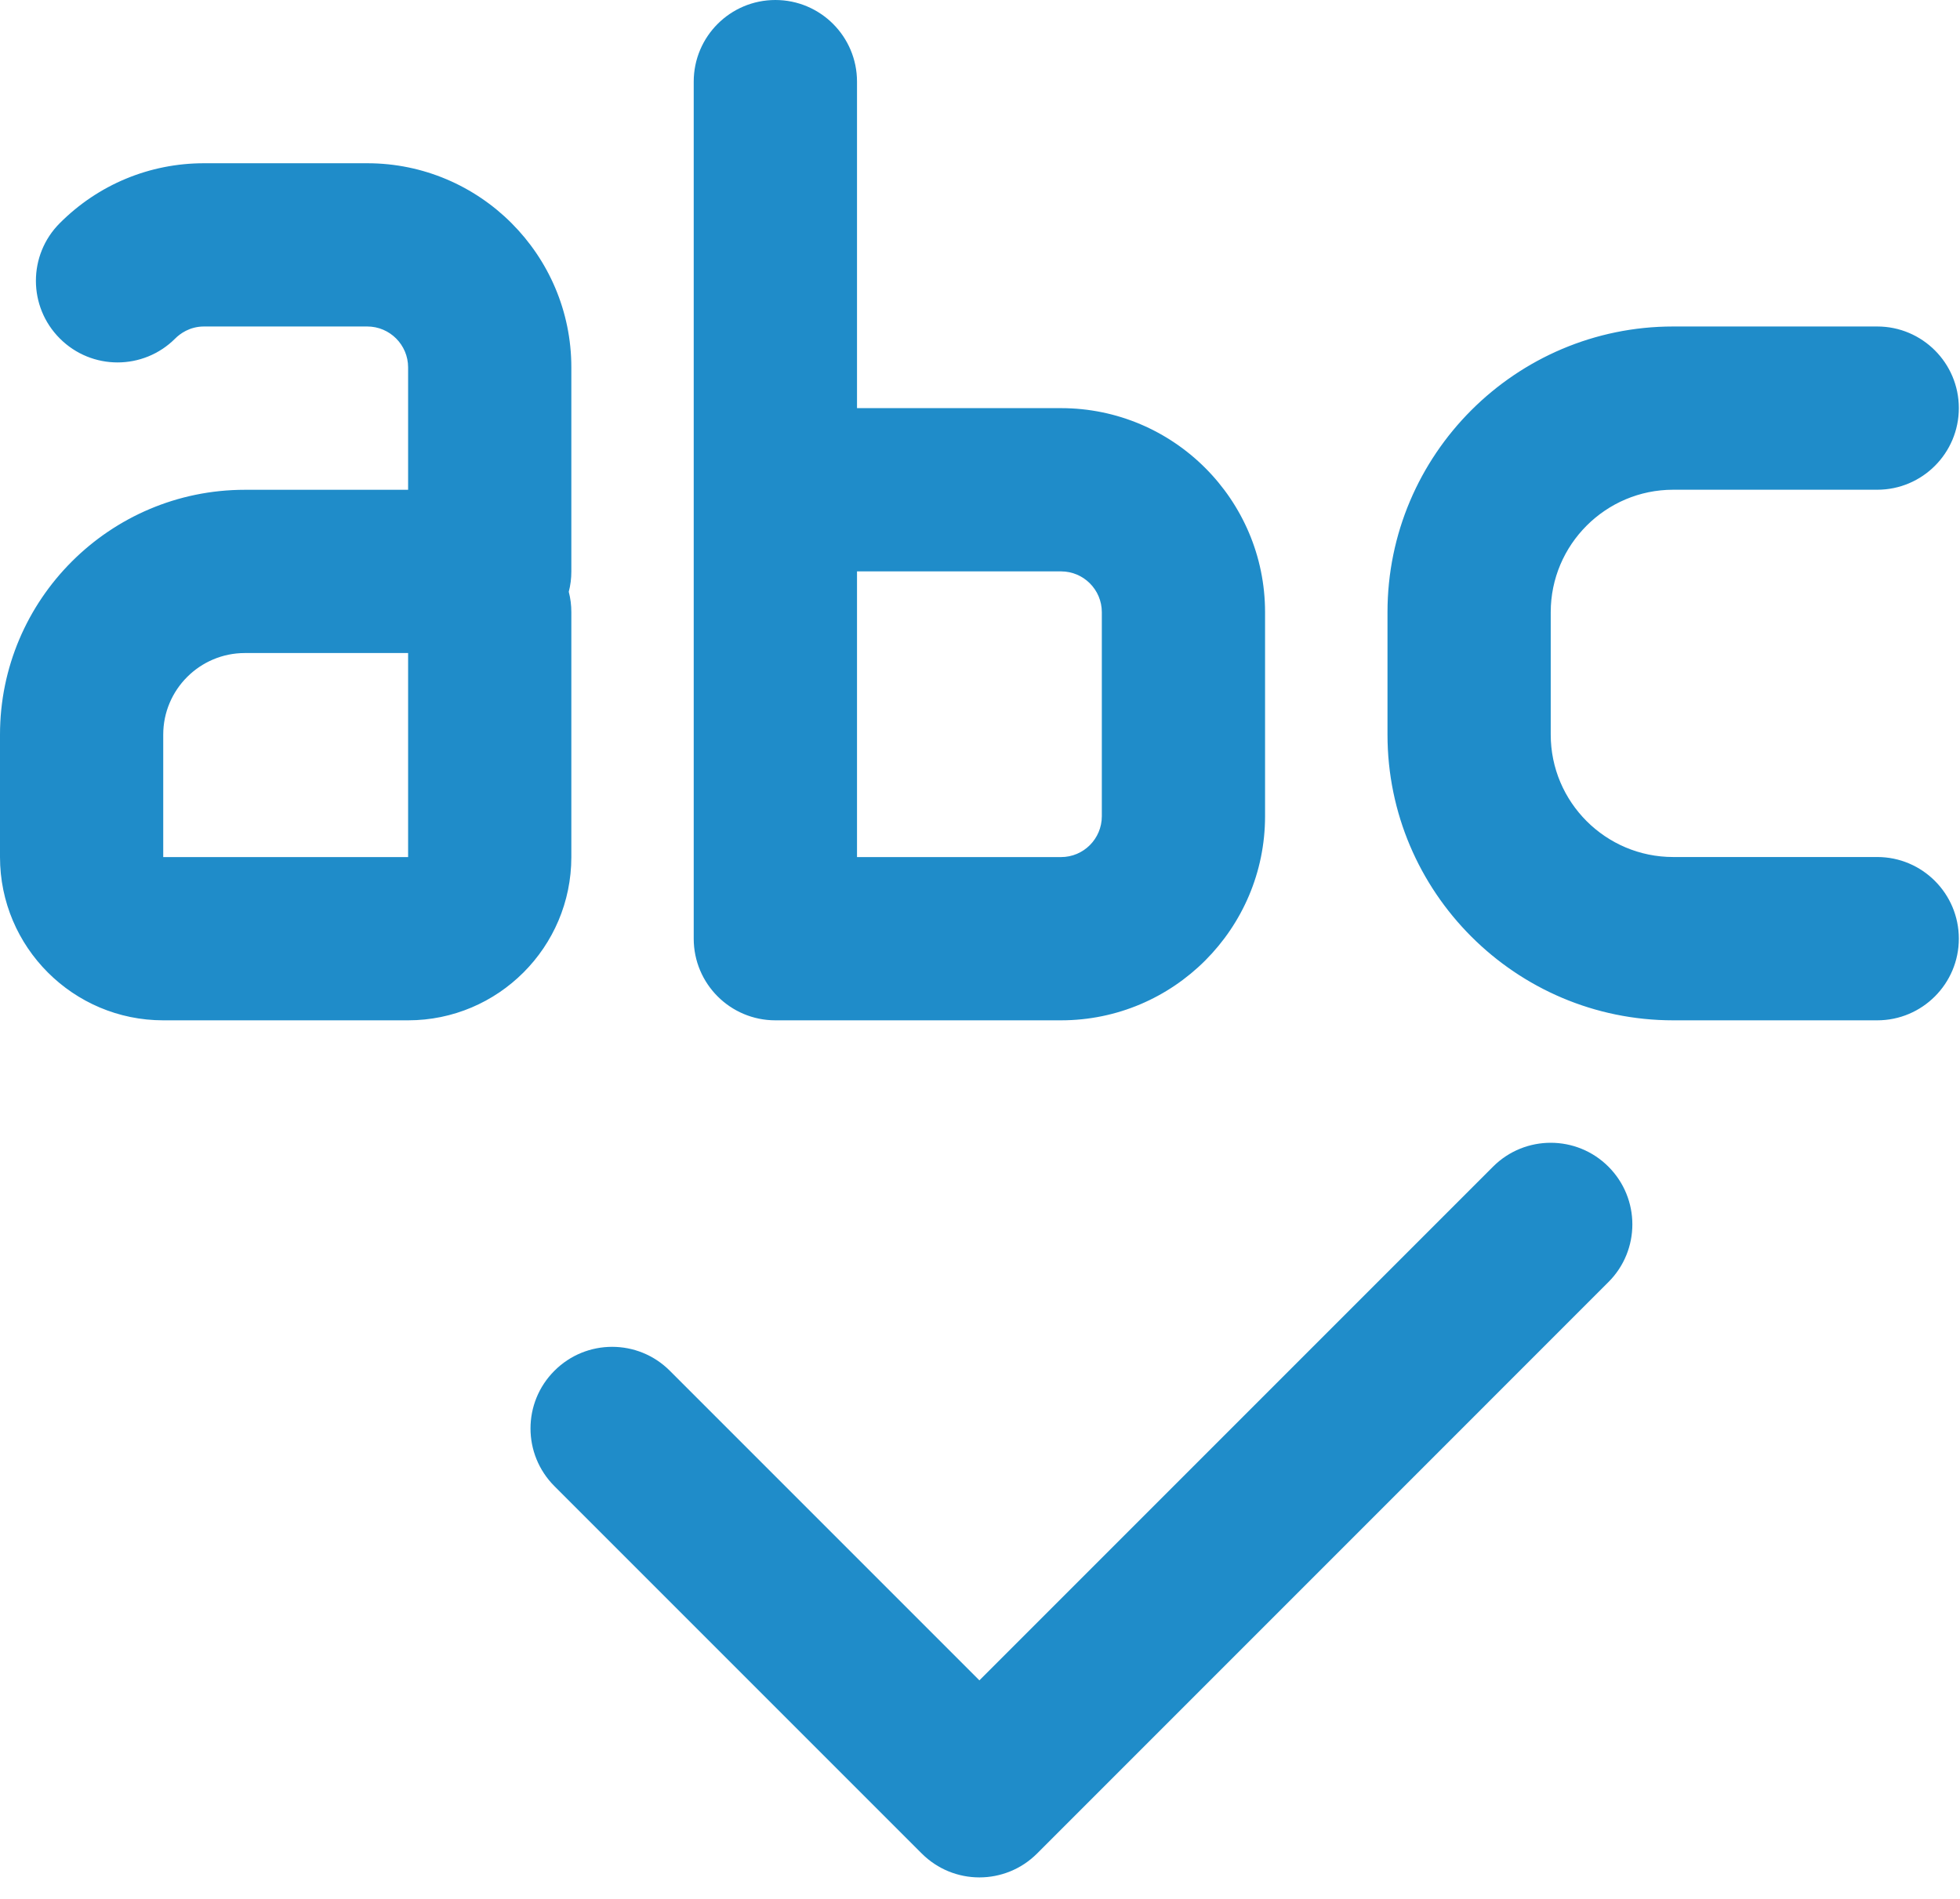 <svg width="32" height="31" viewBox="0 0 32 31" fill="none" xmlns="http://www.w3.org/2000/svg">
<path fill-rule="evenodd" clip-rule="evenodd" d="M13.992 6.663H17.323C19.16 6.663 20.654 8.157 20.654 9.994V13.325C20.654 15.162 19.16 16.657 17.323 16.657H12.659C11.923 16.657 11.326 16.06 11.326 15.324V7.995V1.333C11.326 0.597 11.923 0 12.659 0C13.395 0 13.992 0.597 13.992 1.333V6.663ZM17.323 13.992C17.691 13.992 17.989 13.693 17.989 13.325V9.994C17.989 9.627 17.691 9.328 17.323 9.328H13.992V13.992H17.323ZM6.663 16.657H2.665C1.195 16.657 -1.4782e-05 15.462 -1.4782e-05 13.992V11.993C-1.4782e-05 9.788 1.793 7.996 3.998 7.996H6.663V5.997C6.663 5.63 6.364 5.33 5.996 5.33H3.331C3.093 5.33 2.934 5.453 2.861 5.526C2.341 6.047 1.497 6.047 0.977 5.526C0.456 5.006 0.456 4.162 0.977 3.642C1.606 3.012 2.443 2.665 3.331 2.665H5.996C7.833 2.665 9.328 4.16 9.328 5.997V9.328C9.328 9.443 9.314 9.555 9.286 9.661C9.314 9.768 9.328 9.879 9.328 9.994V13.992C9.328 15.462 8.133 16.657 6.663 16.657ZM3.998 10.661C3.263 10.661 2.665 11.258 2.665 11.993V13.992H6.663V10.661H3.998ZM30.649 13.991H27.317C26.215 13.991 25.318 13.095 25.318 11.993V9.994C25.318 8.892 26.215 7.995 27.317 7.995H30.649C31.384 7.995 31.981 7.398 31.981 6.662C31.981 5.927 31.384 5.33 30.649 5.33H27.317C24.746 5.33 22.653 7.422 22.653 9.994V11.993C22.653 14.564 24.746 16.657 27.317 16.657H30.649C31.384 16.657 31.981 16.059 31.981 15.324C31.981 14.588 31.384 13.991 30.649 13.991ZM16.933 30.258C16.672 30.519 16.331 30.649 15.99 30.649C15.649 30.649 15.309 30.519 15.048 30.258L9.052 24.262C8.531 23.741 8.531 22.898 9.052 22.378C9.572 21.857 10.416 21.857 10.936 22.378L15.99 27.432L24.376 19.046C24.896 18.526 25.74 18.526 26.26 19.046C26.781 19.567 26.781 20.41 26.26 20.93L16.933 30.258Z" fill="#1F8CC9"/>
</svg>

